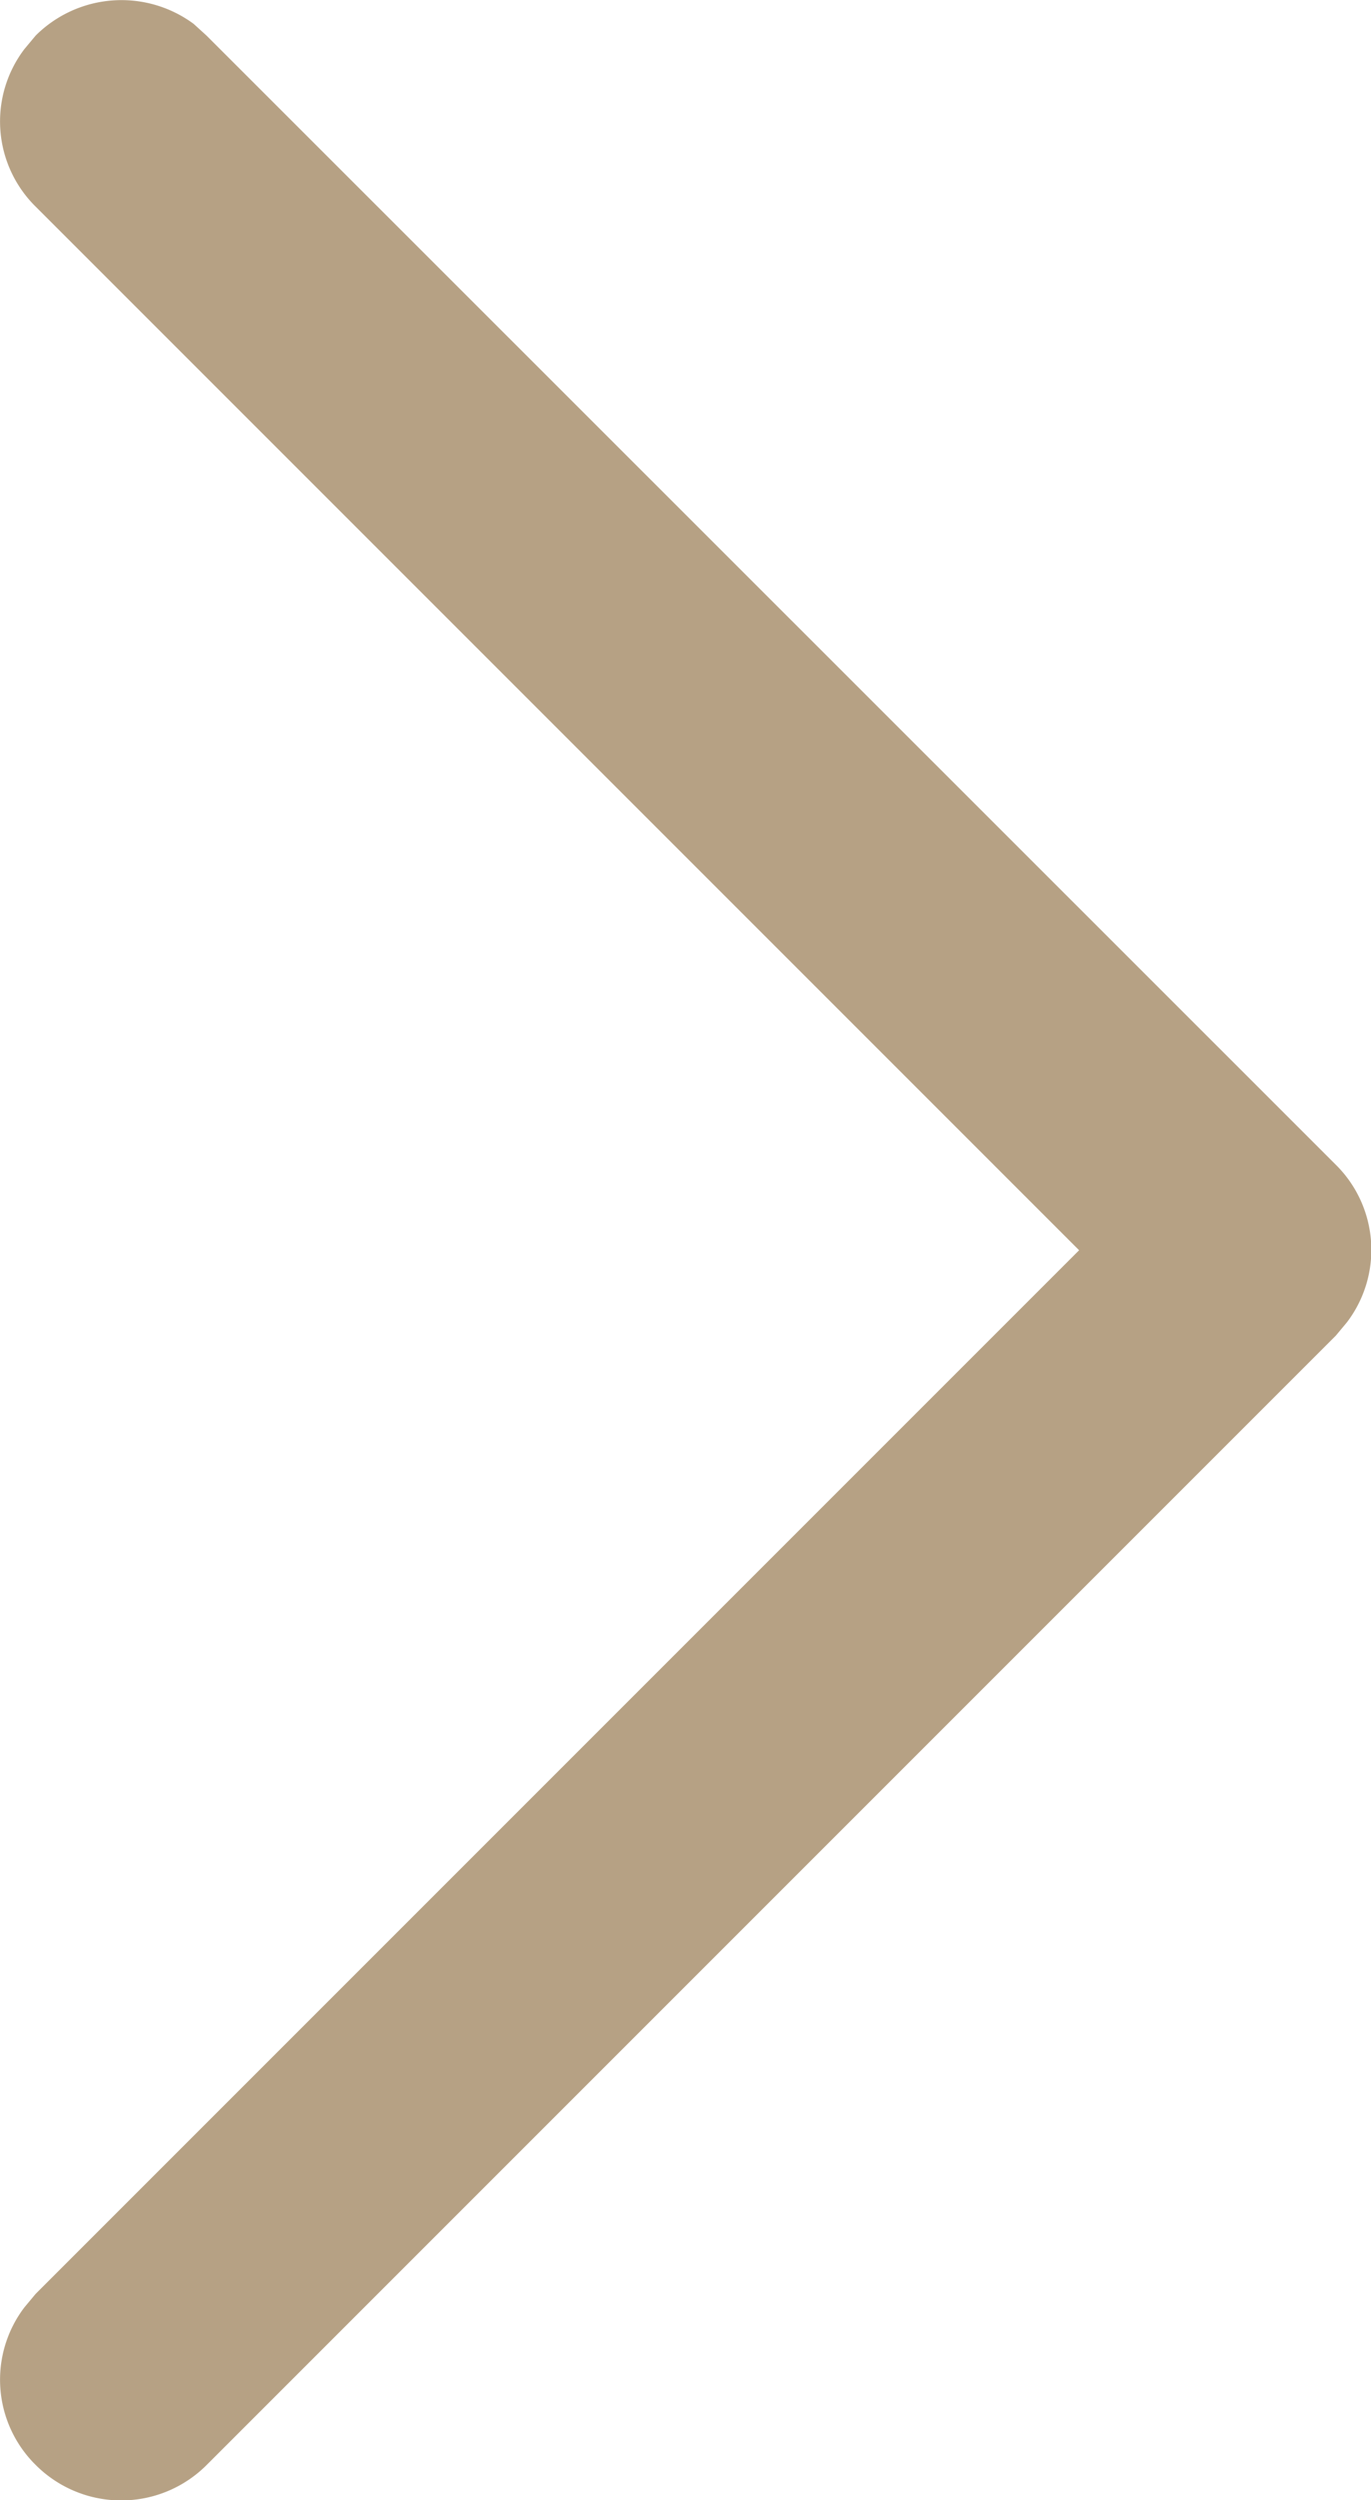 <svg xmlns="http://www.w3.org/2000/svg" width="14.011" height="25.547" viewBox="0 0 14.011 25.547">
  <g id="awrroe-r" transform="translate(-373.849 -425.486)">
    <path id="Path_263" data-name="Path 263" d="M1472.113,306.435a1.223,1.223,0,0,1-.115-1.609l.115-.138,10.664-10.664-10.664-10.664a1.223,1.223,0,0,1-.115-1.609l.115-.138a1.242,1.242,0,0,1,1.615-.12l.132.12L1485.4,293.15a1.223,1.223,0,0,1,.115,1.609l-.115.138-11.537,11.537A1.234,1.234,0,0,1,1472.113,306.435Z" transform="translate(-1097.9 144.237)" fill="#b6a184"/>
  </g>
</svg>
